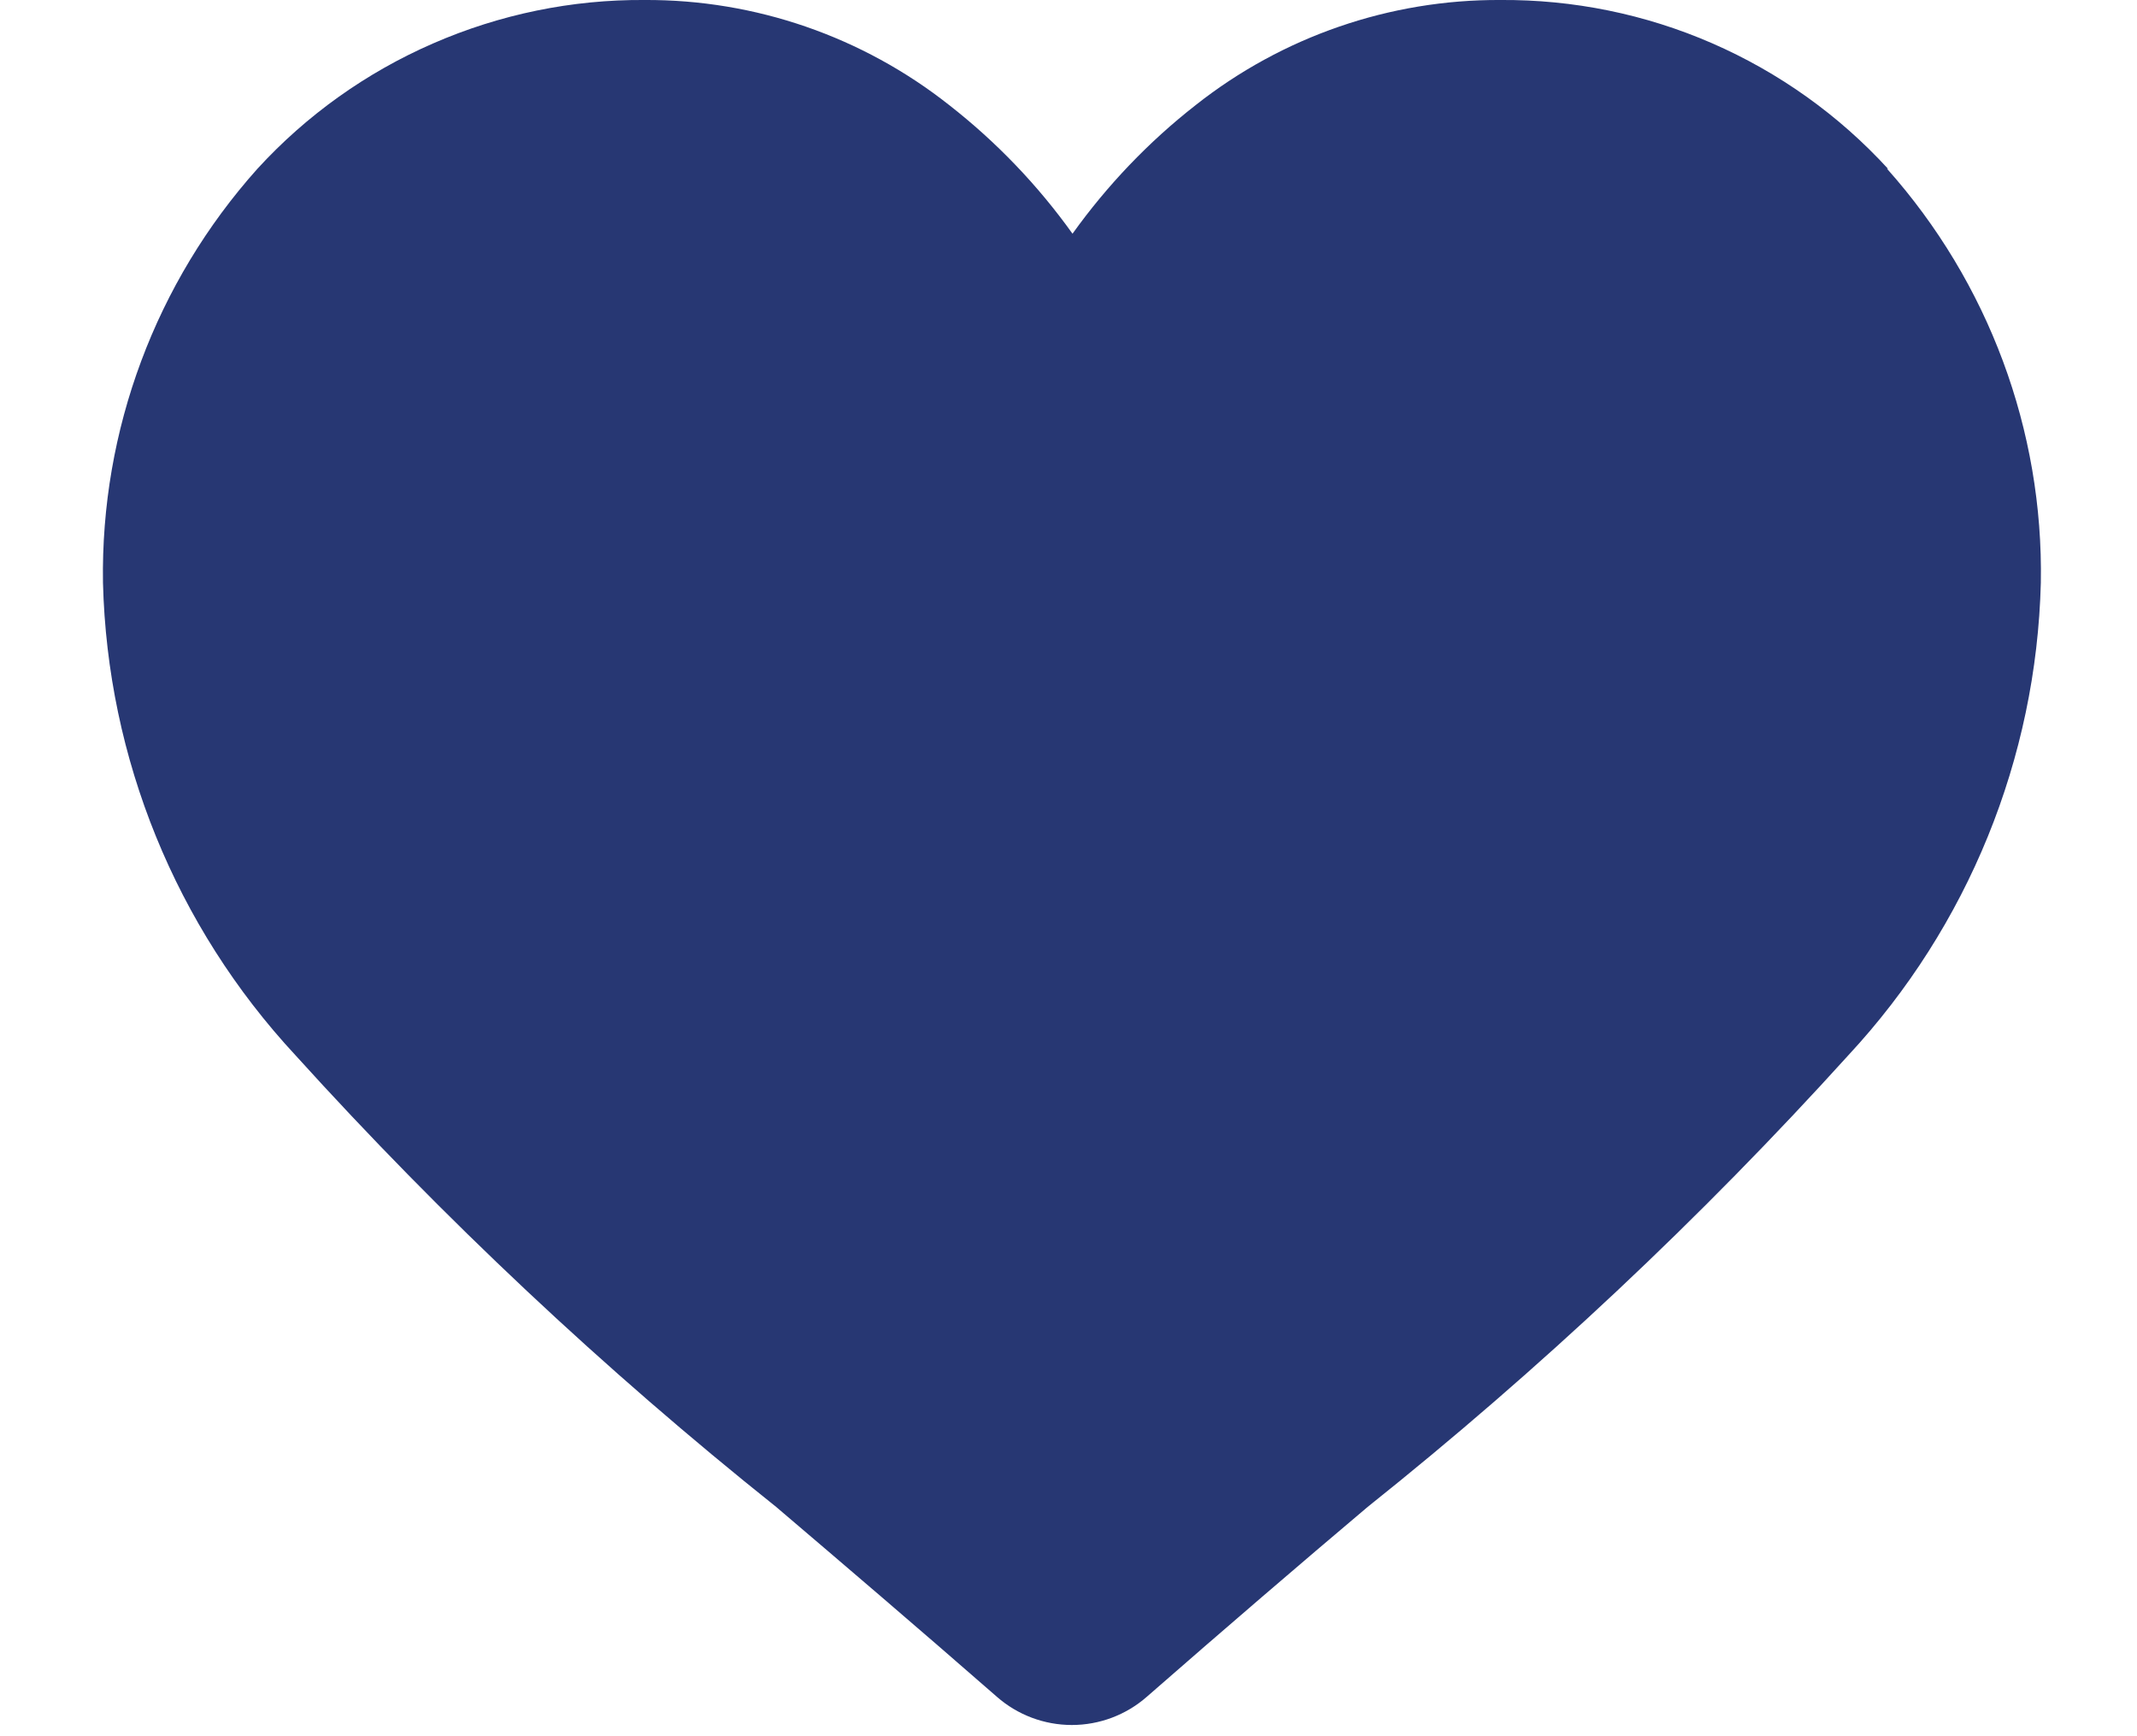 <svg width="16" height="13" viewBox="0 0 16 13" fill="none" xmlns="http://www.w3.org/2000/svg">
<path d="M14.136 1.264C13.768 0.862 13.319 0.542 12.819 0.324C12.319 0.106 11.778 -0.004 11.233 -1.70408e-05C10.406 -0.004 9.601 0.274 8.952 0.787C8.6 1.062 8.29 1.387 8.03 1.75C7.77 1.386 7.459 1.062 7.107 0.787C6.458 0.274 5.654 -0.004 4.827 -1.70408e-05C4.282 -0.004 3.743 0.107 3.243 0.325C2.744 0.542 2.295 0.862 1.927 1.264C1.166 2.115 0.753 3.221 0.771 4.363C0.804 5.678 1.316 6.936 2.211 7.9C3.318 9.123 4.522 10.254 5.811 11.283C6.311 11.709 6.876 12.191 7.464 12.705C7.619 12.841 7.819 12.916 8.025 12.916C8.231 12.916 8.431 12.841 8.586 12.705C9.174 12.191 9.74 11.705 10.24 11.283C11.529 10.254 12.733 9.123 13.84 7.9C14.735 6.936 15.247 5.678 15.28 4.363C15.3 3.222 14.888 2.115 14.128 1.263L14.136 1.264Z" fill="#273773"/>
</svg>
